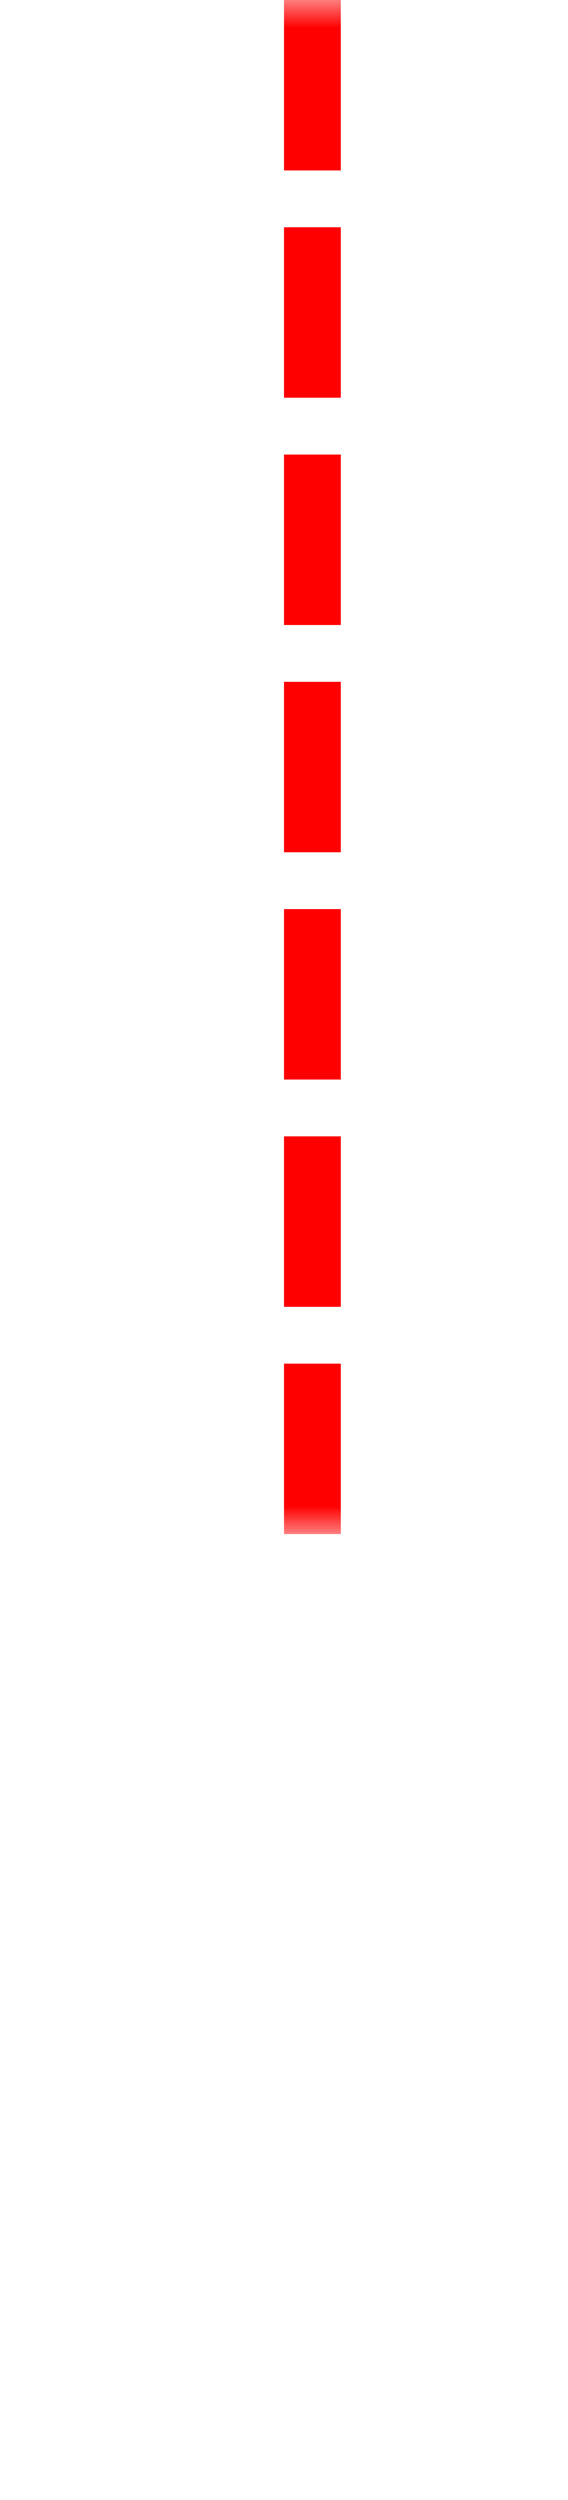 ﻿<?xml version="1.0" encoding="utf-8"?>
<svg version="1.1" xmlns:xlink="http://www.w3.org/1999/xlink" width="10px" height="44px" preserveAspectRatio="xMidYMin meet" viewBox="410 694  8 44" xmlns="http://www.w3.org/2000/svg">
  <defs>
    <mask fill="white" id="clip289">
      <path d="M 394 721  L 486 721  L 486 745  L 394 745  Z M 394 694  L 514 694  L 514 745  L 394 745  Z " fill-rule="evenodd" />
    </mask>
  </defs>
  <path d="M 414.5 694  L 414.5 728  A 5 5 0 0 0 419.5 733.5 L 504 733.5  " stroke-width="1" stroke-dasharray="3,1" stroke="#ff0000" fill="none" mask="url(#clip289)" />
  <path d="M 498.946 728.854  L 503.593 733.5  L 498.946 738.146  L 499.654 738.854  L 504.654 733.854  L 505.007 733.5  L 504.654 733.146  L 499.654 728.146  L 498.946 728.854  Z " fill-rule="nonzero" fill="#ff0000" stroke="none" mask="url(#clip289)" />
</svg>